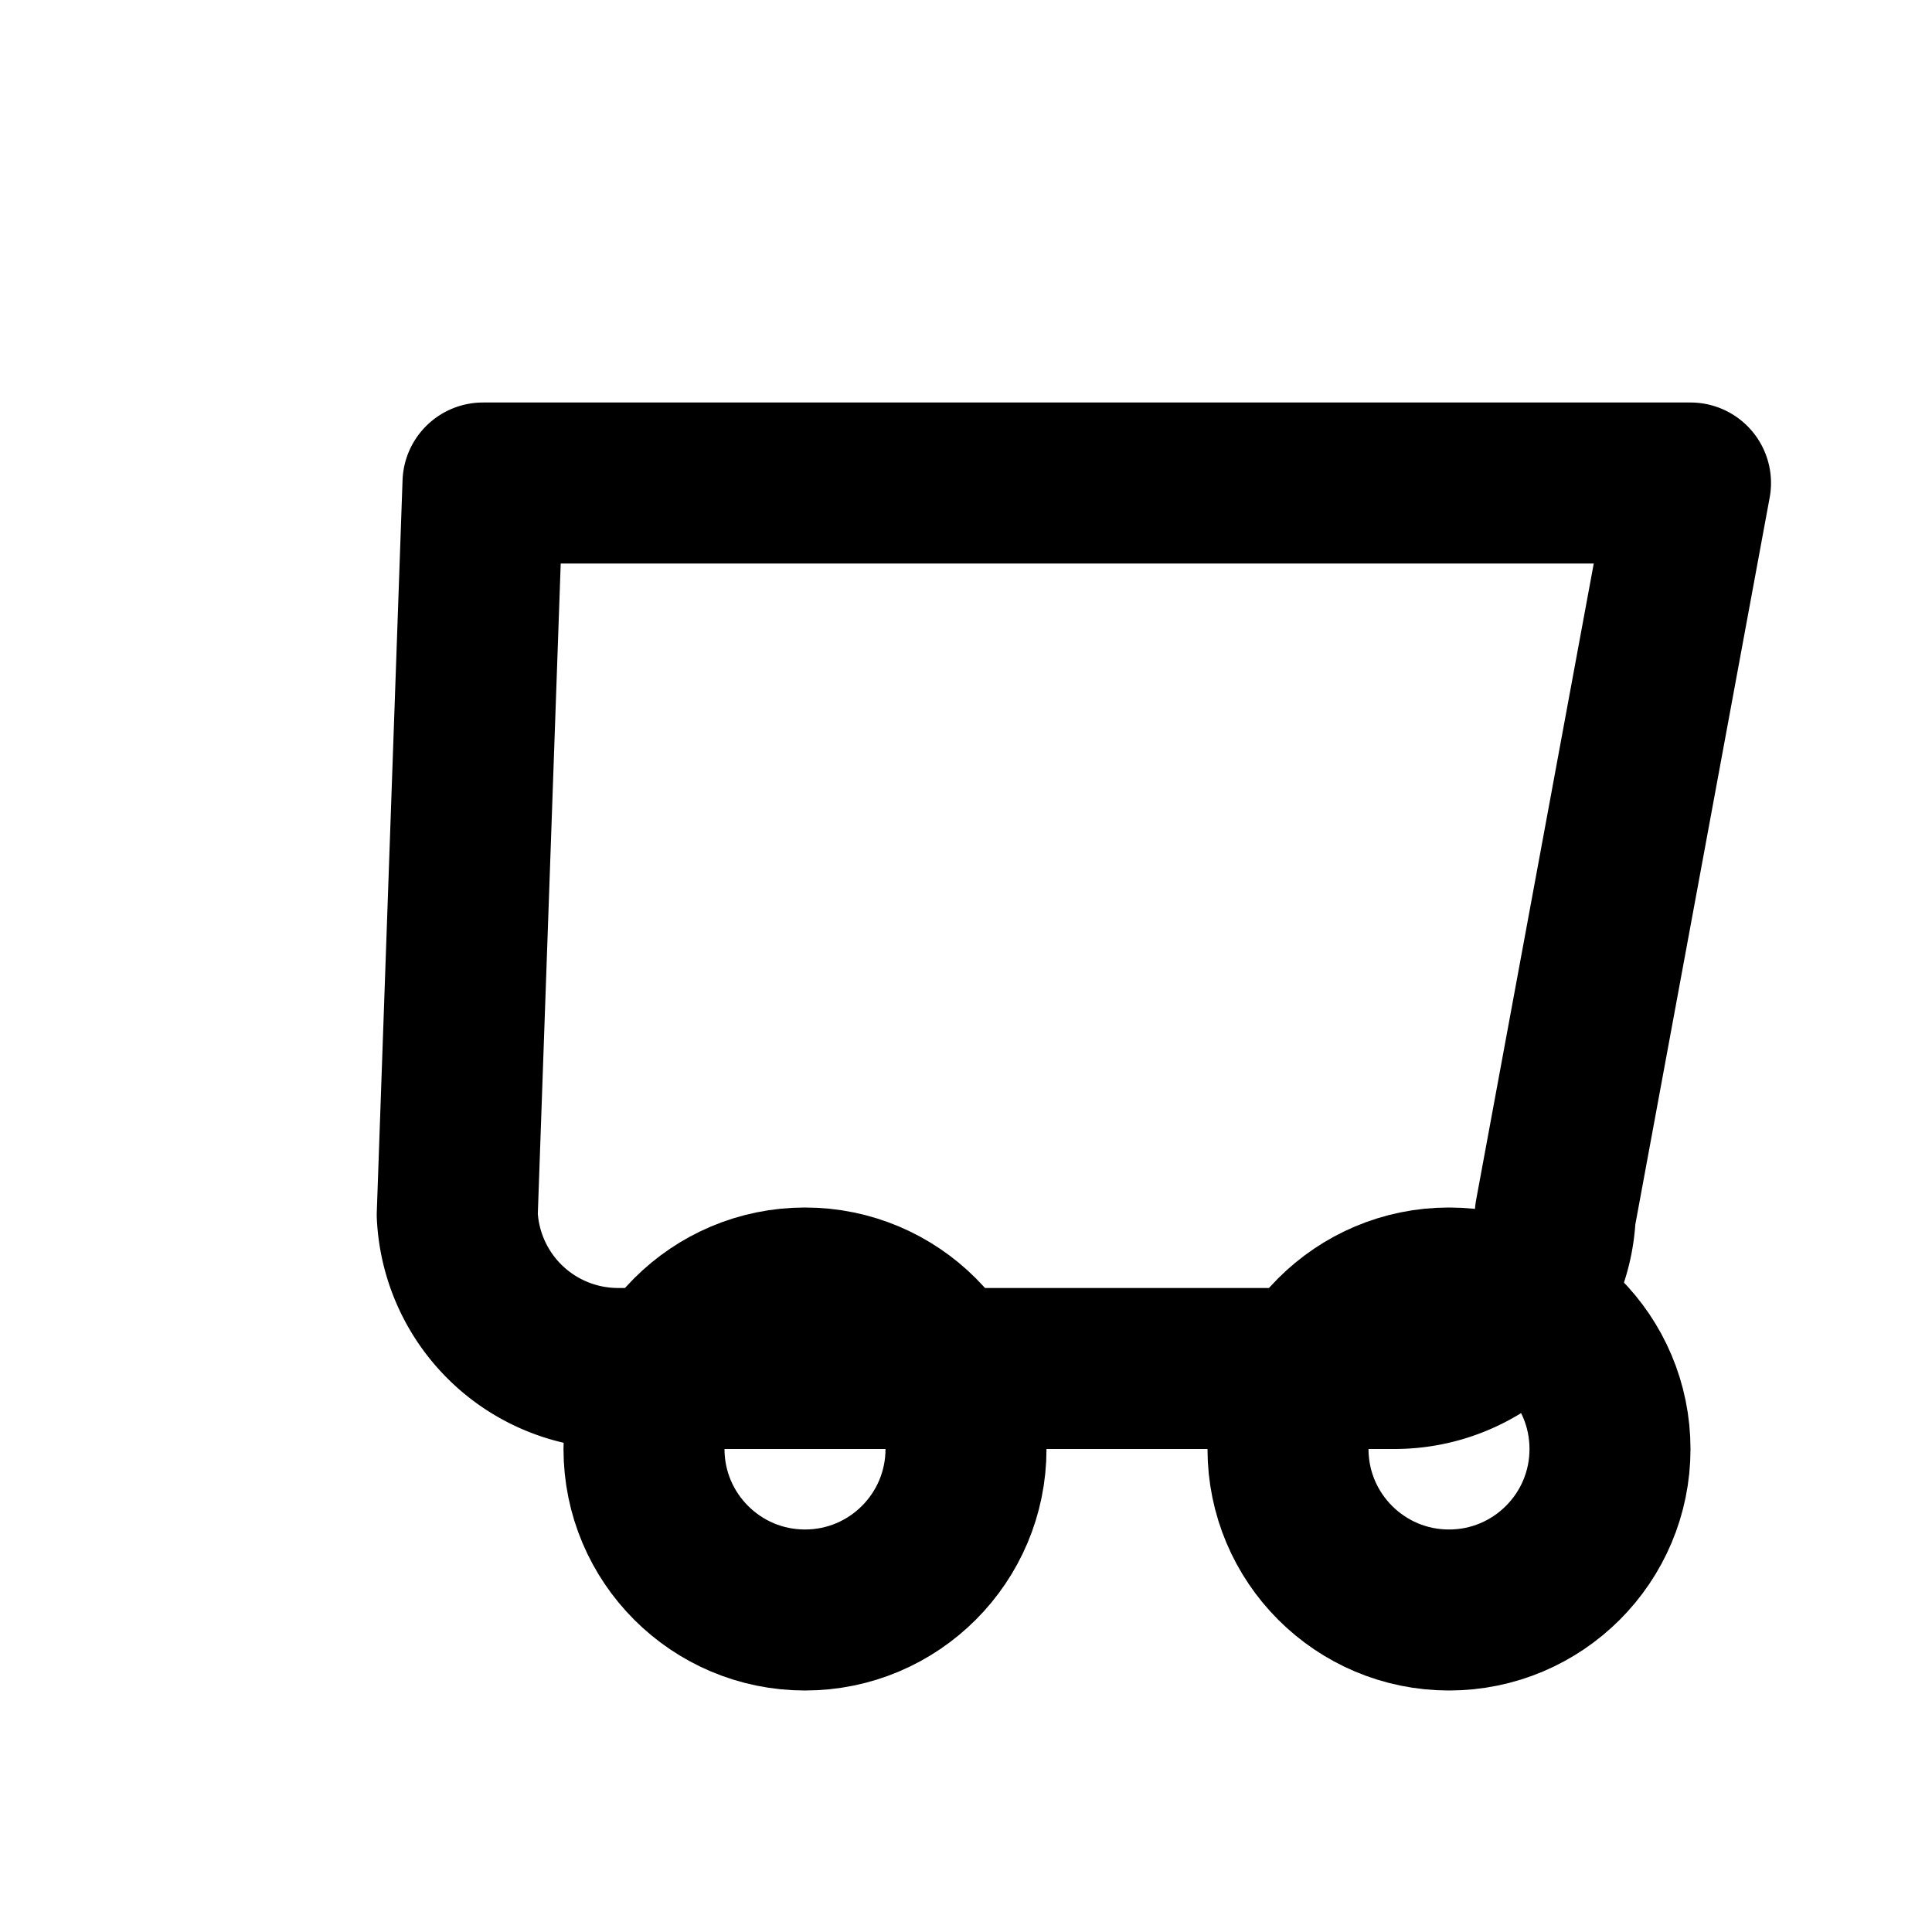 <svg xmlns="http://www.w3.org/2000/svg" width="30" height="30" viewBox="0 0 24 24" fill="none" stroke="black" stroke-width="2" stroke-linecap="round" stroke-linejoin="round">
  <path d="M6 6h15l-1.68 9.09a2 2 0 0 1-1.99 1.91H7.67a2 2 0 0 1-1.99-1.91L6 6z"/>
  <circle cx="10" cy="18" r="2"/>
  <circle cx="18" cy="18" r="2"/>
</svg>
